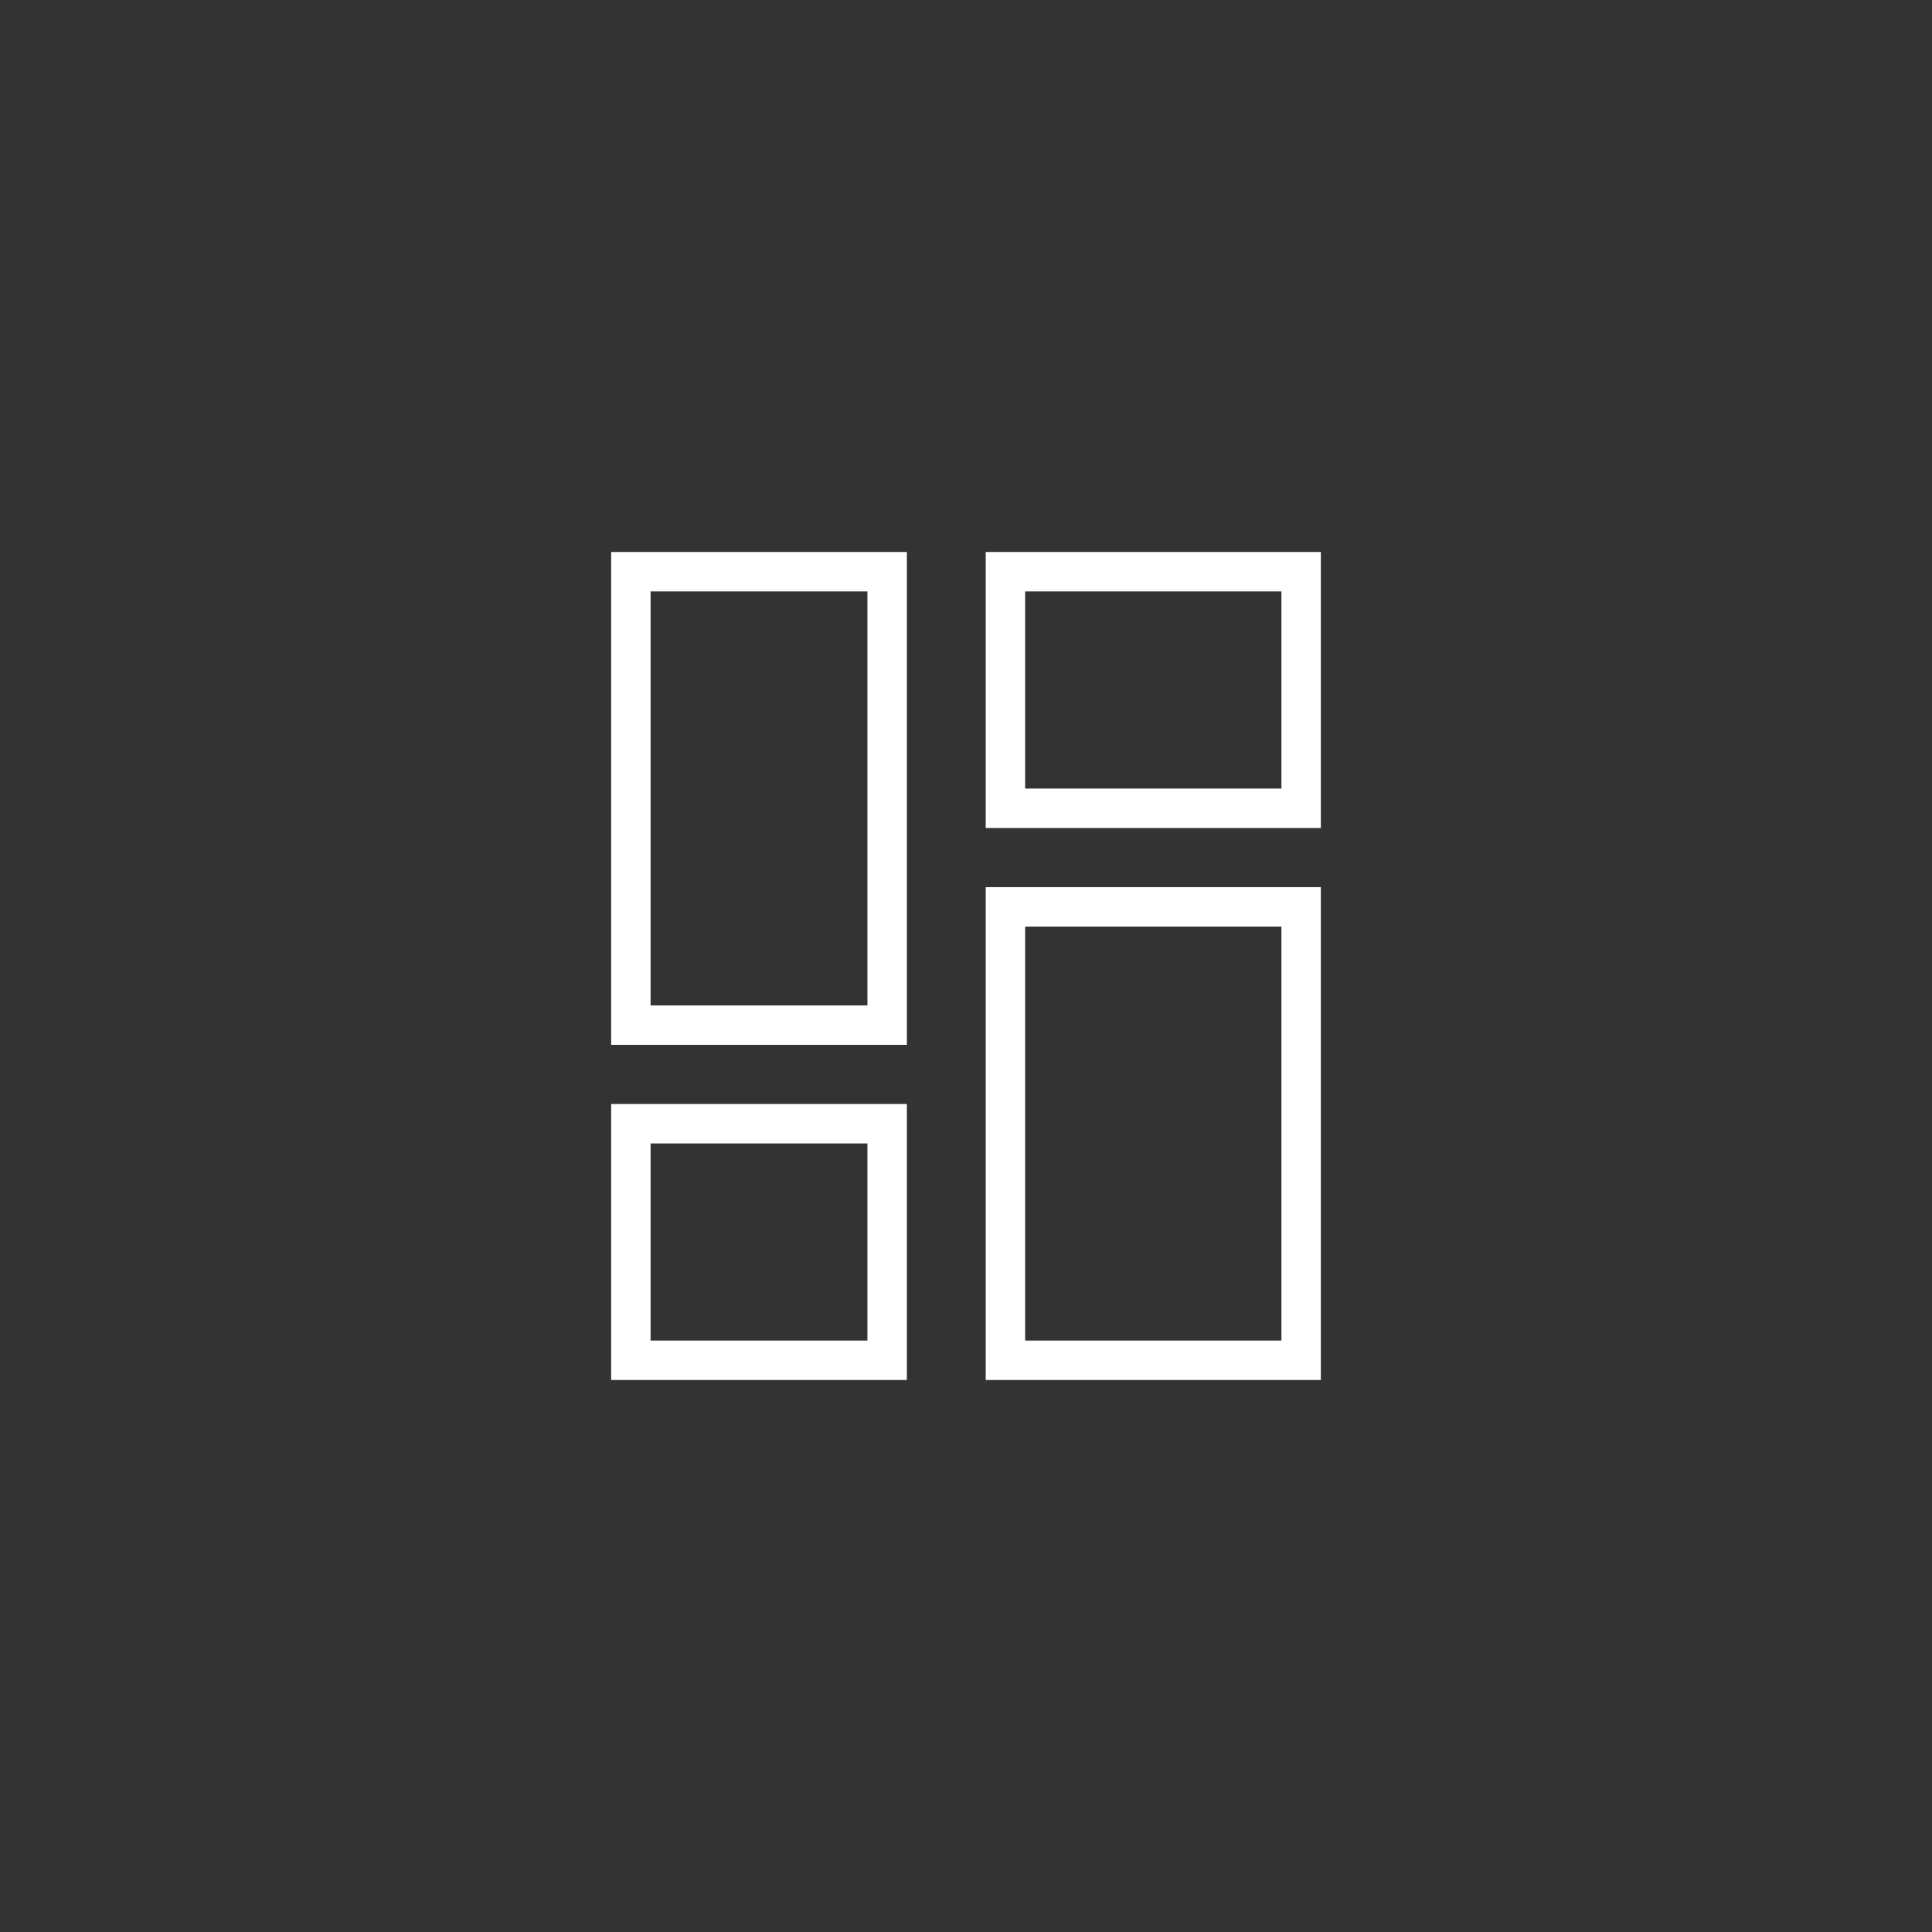 <svg xmlns="http://www.w3.org/2000/svg" width="98" height="98" viewBox="0 0 98 98">
  <rect x="0" y="0" width="98" height="98" fill="#333333" stroke="none"/>
  <g fill="none" fill-rule="evenodd" stroke-linecap="square">
    <rect width="13" height="23" x="32" y="29" stroke="#FFF" stroke-width="2"/>
    <rect width="13" height="12" x="32" y="57" stroke="#FFF" stroke-width="2"/>
    <rect width="15" height="12" x="51" y="29" stroke="#FFF" stroke-width="2"/>
    <rect width="15" height="23" x="51" y="46" stroke="#FFF" stroke-width="2"/>
  </g>
</svg>
